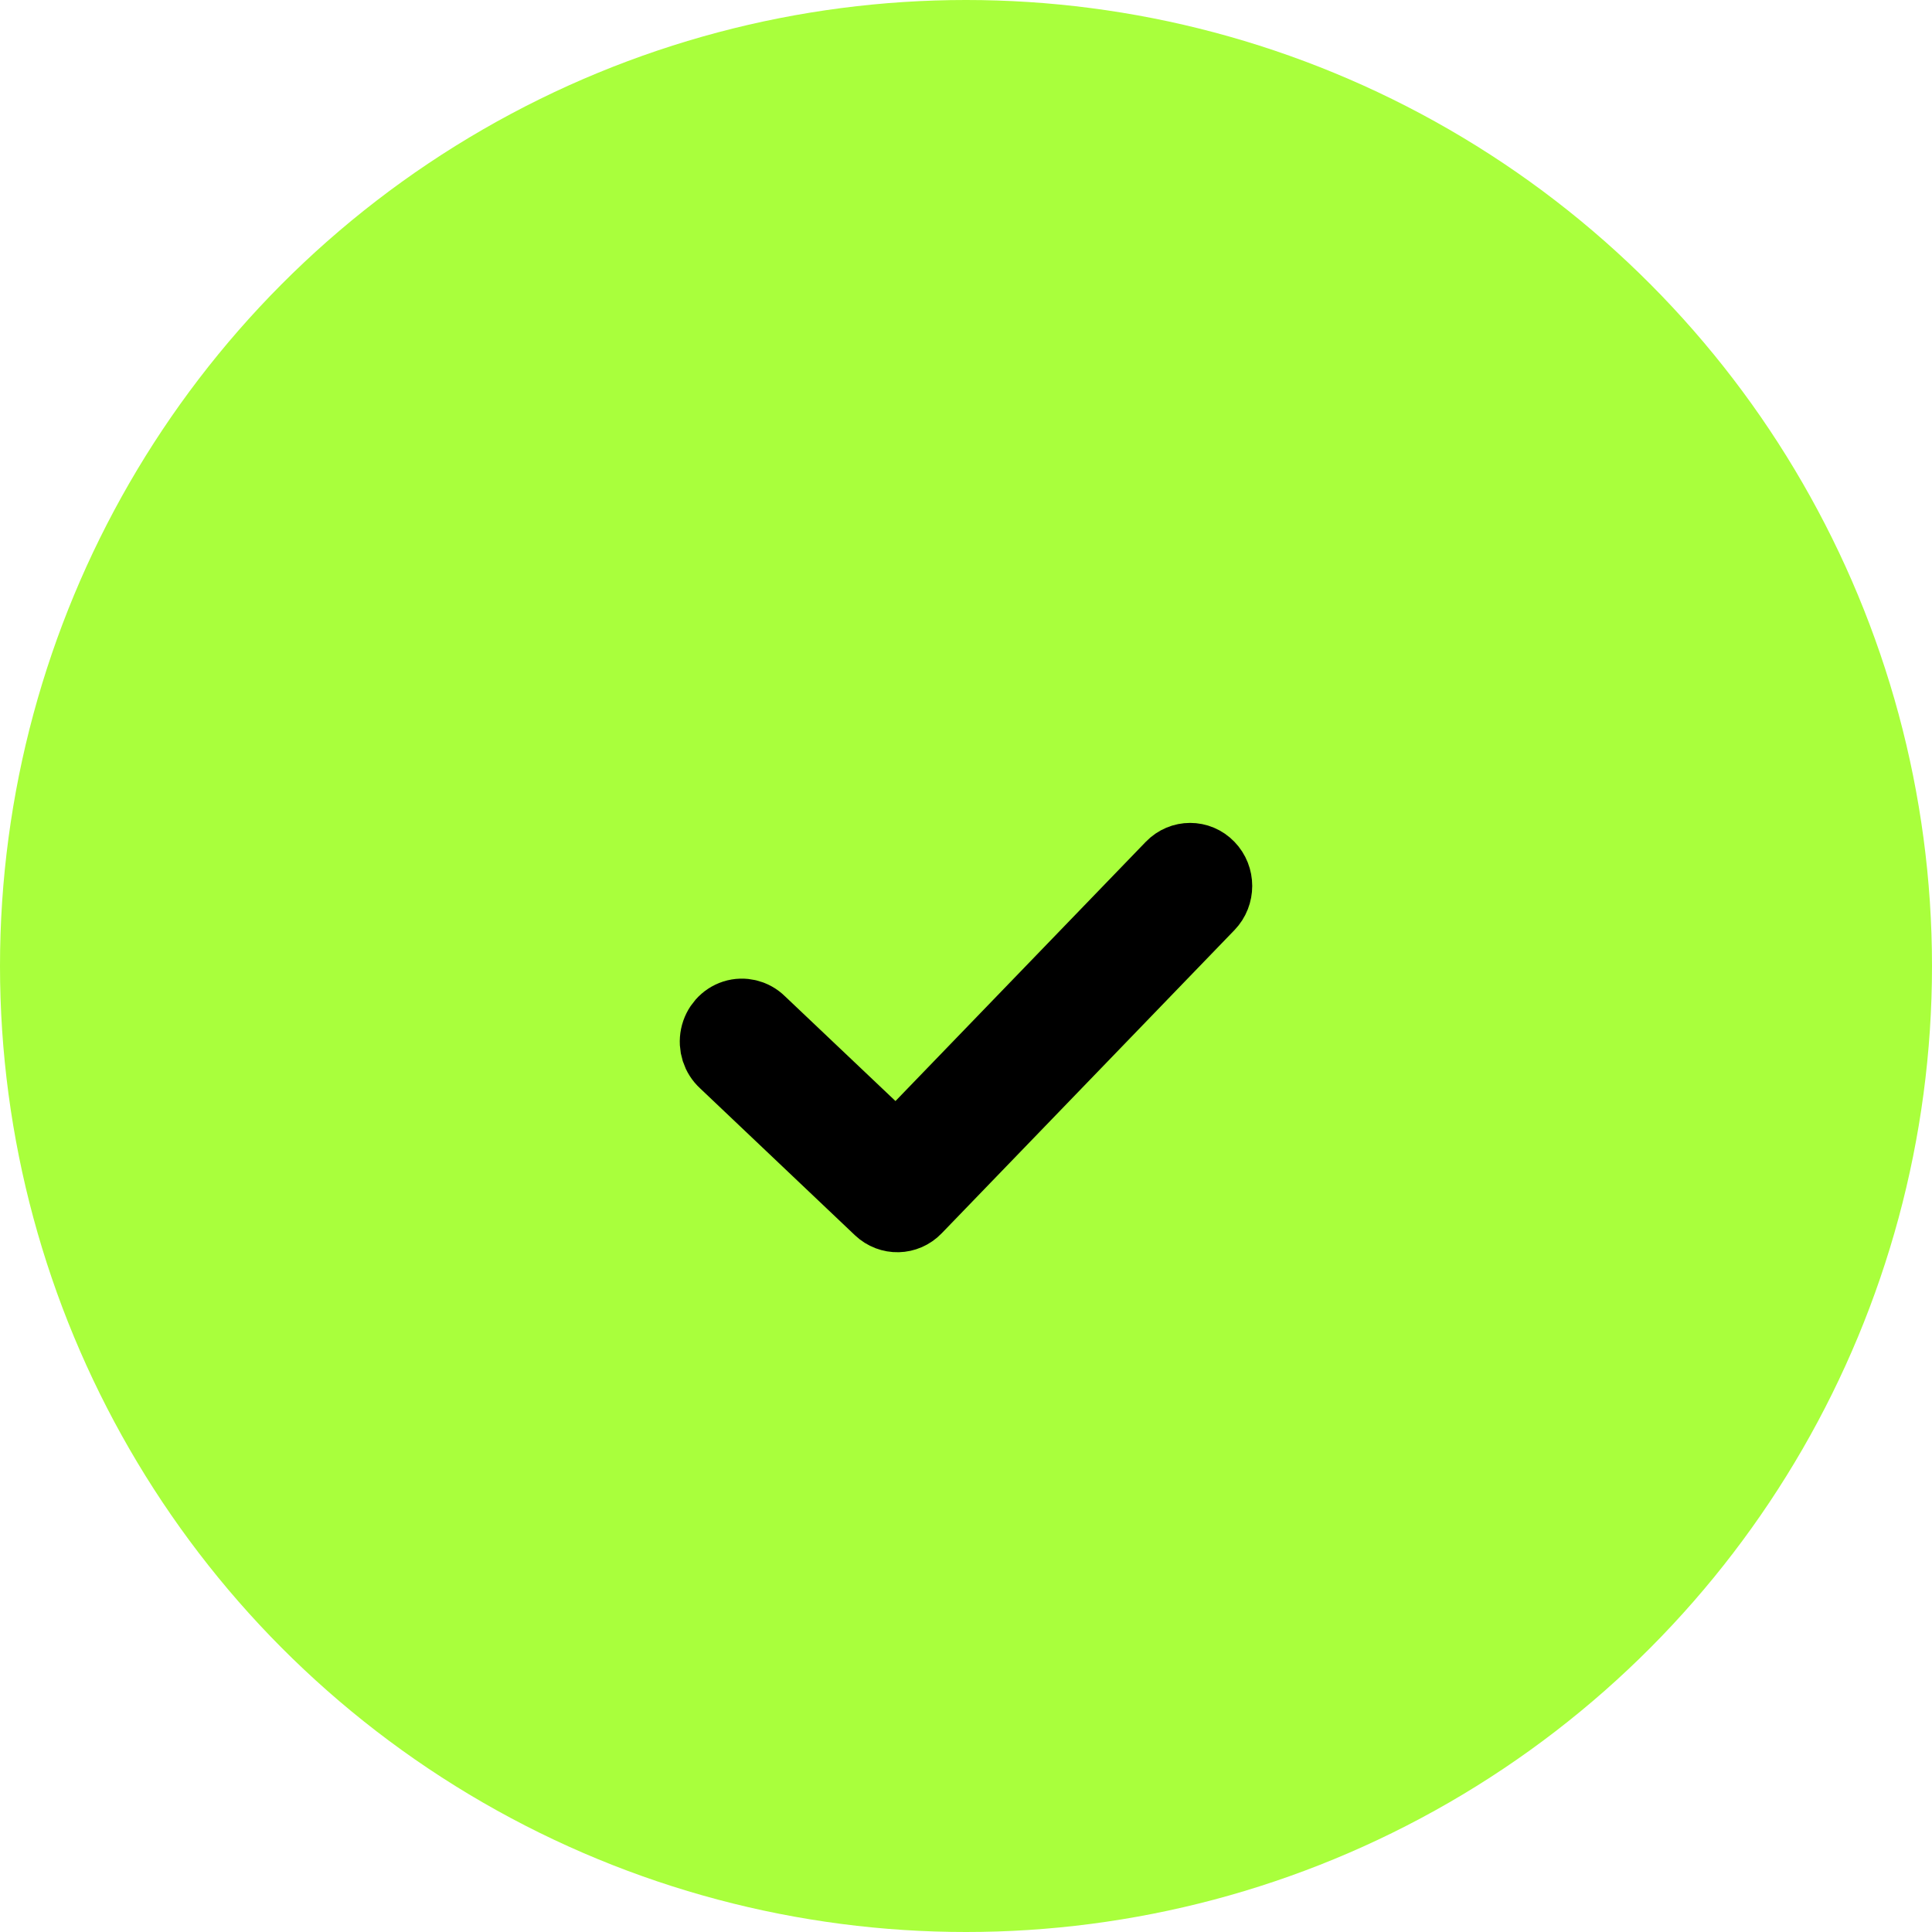 <?xml version="1.0" encoding="UTF-8"?>
<svg width="27px" height="27px" viewBox="0 0 27 27" version="1.1" xmlns="http://www.w3.org/2000/svg" xmlns:xlink="http://www.w3.org/1999/xlink">
    <!-- Generator: Sketch 49.2 (51160) - http://www.bohemiancoding.com/sketch -->
    <title>Group 3</title>
    <desc>Created with Sketch.</desc>
    <defs></defs>
    <g id="Page-1" stroke="none" stroke-width="1" fill="none" fill-rule="evenodd">
        <g id="images-uploaded" transform="translate(-175, -420)">
            <g id="Group-3" transform="translate(175, 420)">
                <circle id="Oval-2" fill="#A9FF3C" cx="13.5" cy="13.5" r="13.5"></circle>
                <path d="M16.372,12.112 L12.53,16.091 L10.622,14.282 C10.526,14.187 10.387,14.153 10.26,14.193 C10.132,14.234 10.036,14.343 10.008,14.478 C9.98,14.613 10.025,14.753 10.125,14.844 L12.292,16.9 C12.438,17.038 12.662,17.033 12.801,16.888 L16.892,12.651 C17.036,12.502 17.036,12.26 16.892,12.112 C16.749,11.963 16.516,11.963 16.372,12.112 Z" id="Path" stroke="#000000" fill="#000000"></path>
            </g>
        </g>
    </g>
</svg>